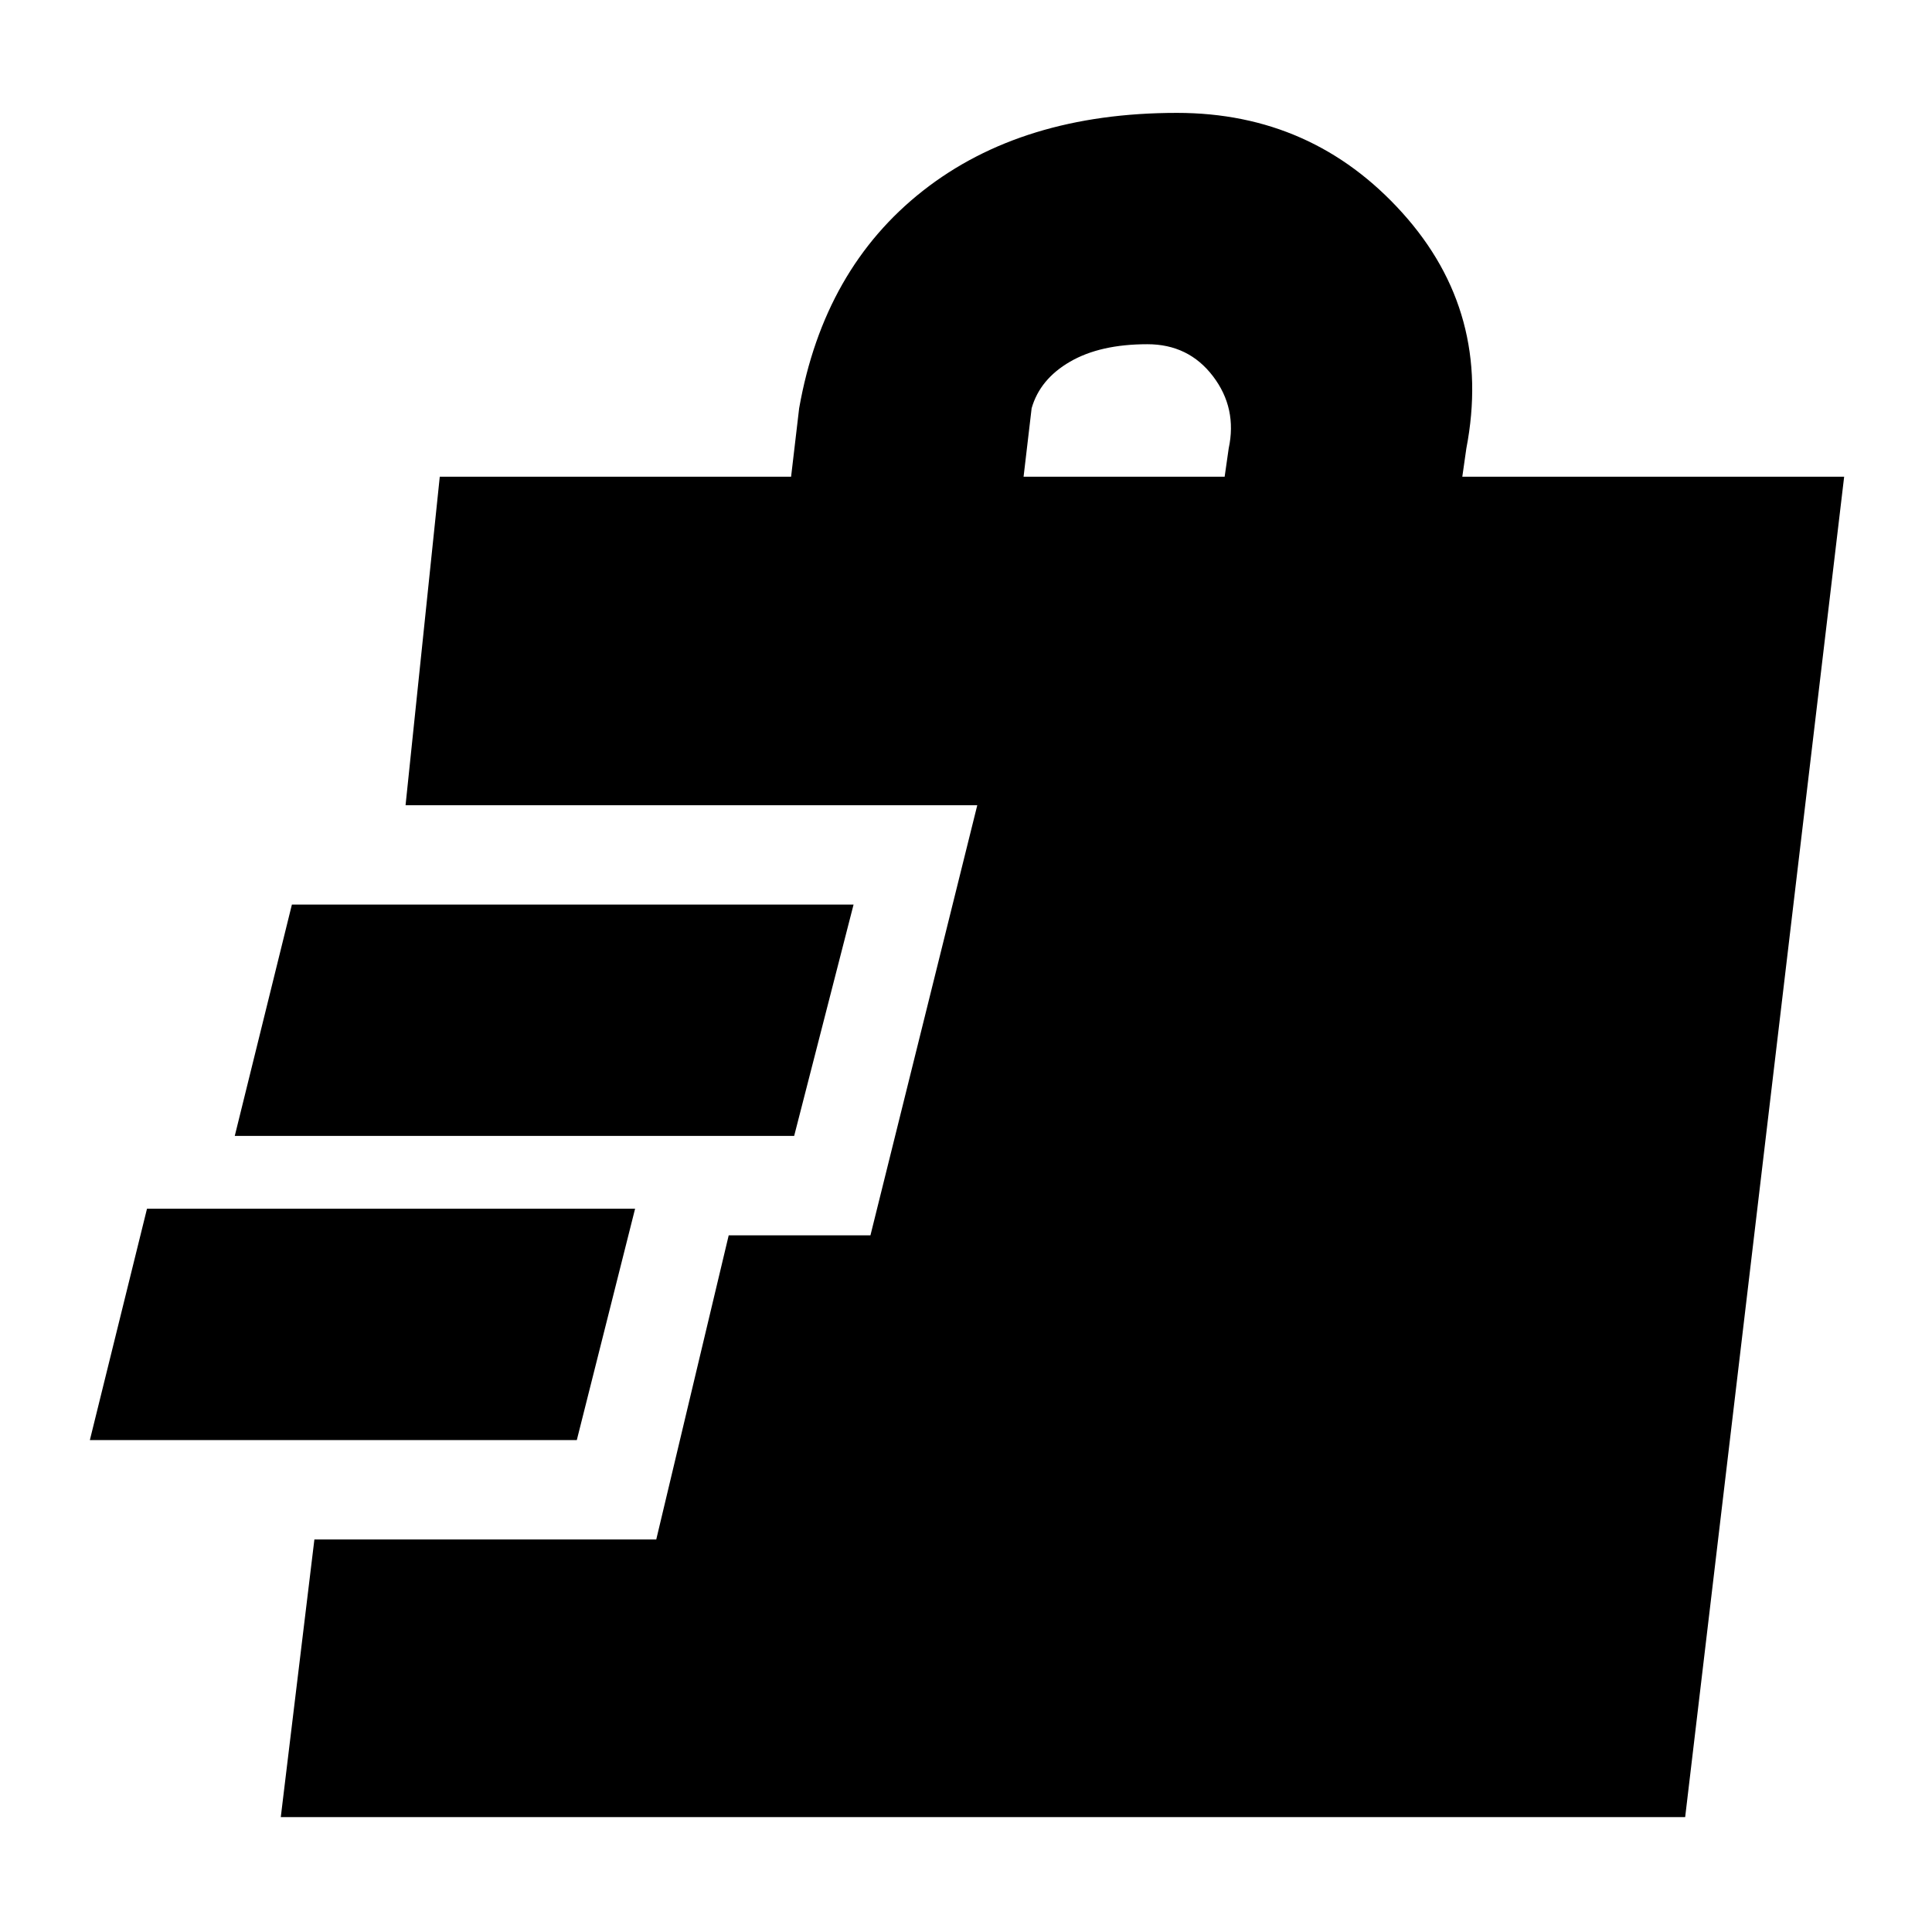 <svg xmlns="http://www.w3.org/2000/svg" height="20" viewBox="0 -960 960 960" width="20"><path d="m139.52-57.09 16.7-137.95h169.87l36-151.13h70.43l53.09-213.74H201.52l17-163.22h174.57l4-34q12.26-69.39 61.52-108.09 49.26-38.69 126.22-38.69 67.26 0 112.02 49.69 44.76 49.7 31.76 117.09l-2 14h189.74l-79 666.04H139.52ZM44.65-244.43l28.39-114.96h242.53l-28.96 114.96H44.65Zm72-151.13 28.39-114.96h279.09l-29.52 114.96H116.65Zm391.96-327.57h99.91l2-14q4.31-20.04-7.8-35.93-12.11-15.9-32.59-15.9-23.48 0-38.43 8.68-14.96 8.67-19.09 23.15l-4 34Z"/></svg>